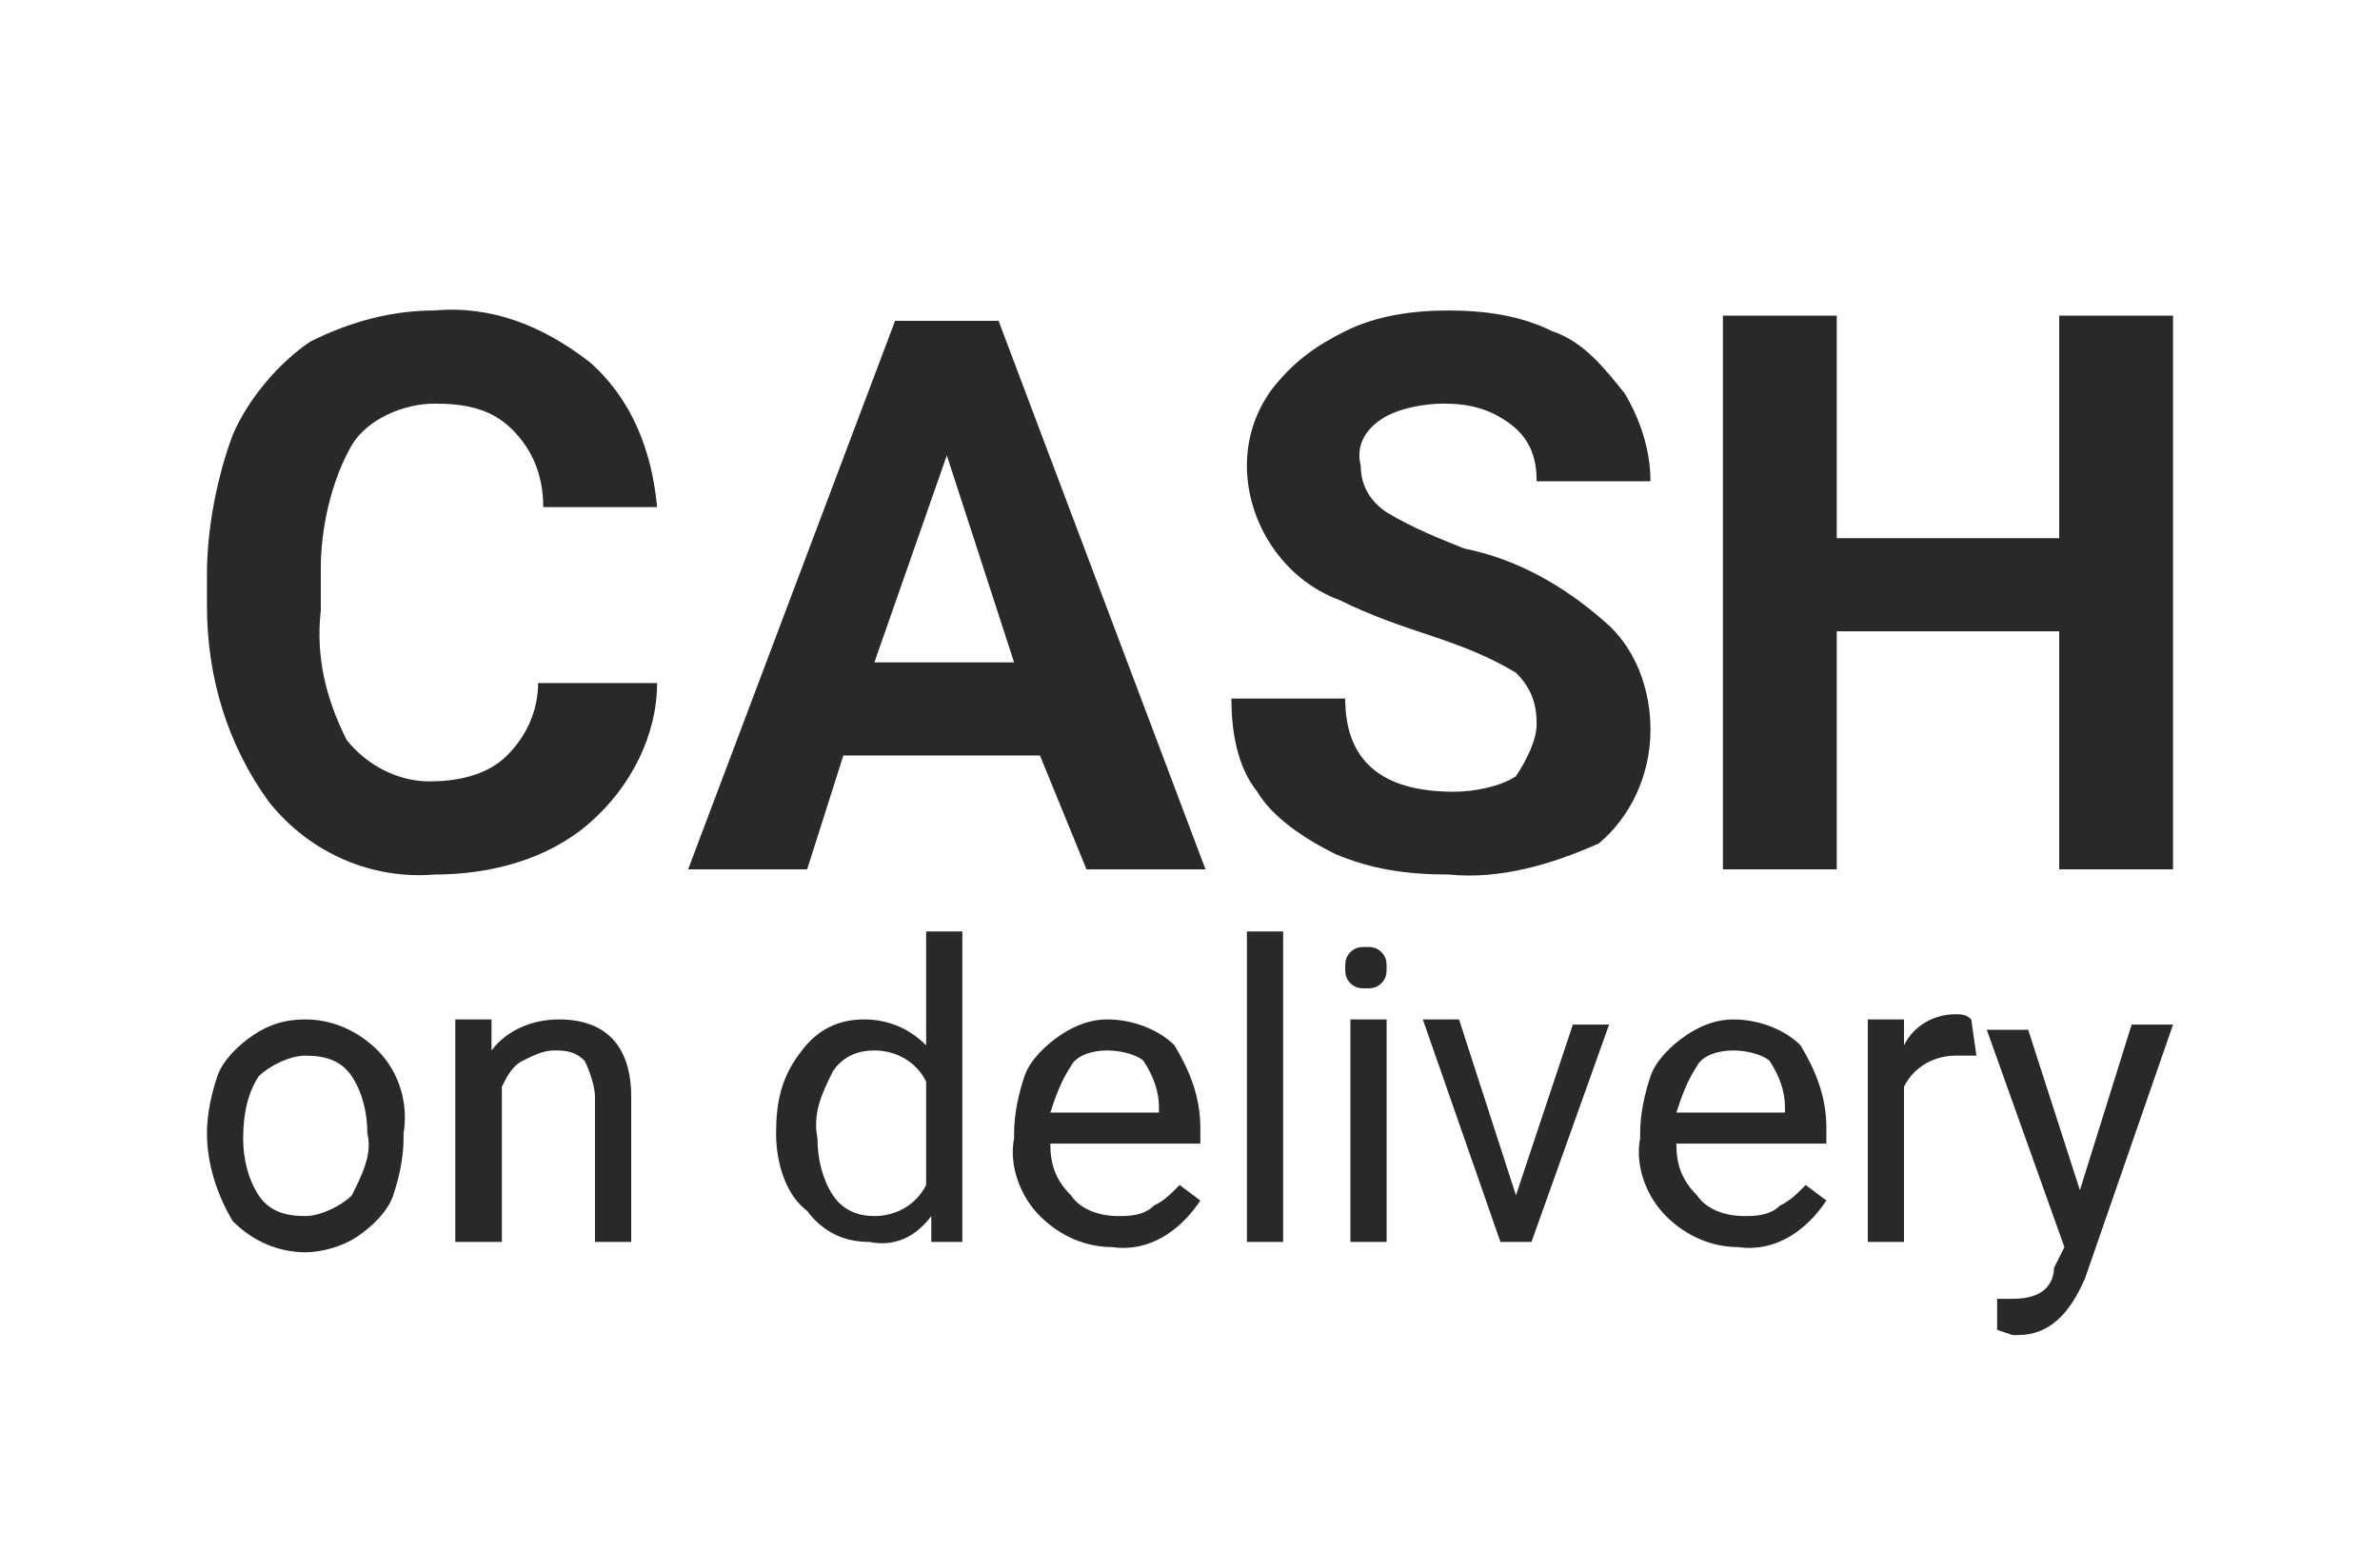 <?xml version="1.0" encoding="utf-8"?>
<!-- Generator: Adobe Illustrator 24.3.0, SVG Export Plug-In . SVG Version: 6.00 Build 0)  -->
<svg version="1.1" id="Layer_1" xmlns="http://www.w3.org/2000/svg" xmlns:xlink="http://www.w3.org/1999/xlink" x="0px" y="0px"
	 viewBox="0 0 46 30" style="enable-background:new 0 0 46 30;" xml:space="preserve">
<style type="text/css">
	.st0{fill:#292929;}
</style>
<path id="Path_172" class="st0" d="M12.7,13.2c0,1-0.5,2-1.3,2.7c-0.8,0.7-1.9,1-3,1C7.2,17,6,16.5,5.2,15.5
	c-0.8-1.1-1.2-2.4-1.2-3.8v-0.6c0-0.9,0.2-1.9,0.5-2.7c0.3-0.7,0.9-1.4,1.5-1.8C6.8,6.2,7.6,6,8.4,6c1.1-0.1,2.1,0.3,3,1
	c0.8,0.7,1.2,1.7,1.3,2.8h-2.2c0-0.6-0.2-1.1-0.6-1.5C9.5,7.9,9,7.8,8.4,7.8c-0.6,0-1.3,0.3-1.6,0.8C6.4,9.3,6.2,10.2,6.2,11v0.8
	c-0.1,0.9,0.1,1.7,0.5,2.5c0.4,0.5,1,0.8,1.6,0.8c0.5,0,1.1-0.1,1.5-0.5c0.4-0.4,0.6-0.9,0.6-1.4L12.7,13.2z"/>
<path id="Path_173" class="st0" d="M20.1,14.6h-3.8l-0.7,2.2h-2.3l4-10.6h2l4,10.6h-2.3L20.1,14.6z M16.9,12.8h2.7l-1.3-4L16.9,12.8
	z"/>
<path id="Path_174" class="st0" d="M29.7,14c0-0.4-0.1-0.7-0.4-1c-0.5-0.3-1-0.5-1.6-0.7c-0.6-0.2-1.2-0.4-1.8-0.7
	c-1.1-0.4-1.8-1.5-1.8-2.6c0-0.6,0.2-1.1,0.5-1.5c0.4-0.5,0.8-0.8,1.4-1.1C26.6,6.1,27.3,6,28,6c0.7,0,1.4,0.1,2,0.4
	c0.6,0.2,1,0.7,1.4,1.2c0.3,0.5,0.5,1.1,0.5,1.7h-2.2c0-0.4-0.1-0.8-0.5-1.1c-0.4-0.3-0.8-0.4-1.3-0.4c-0.4,0-0.9,0.1-1.2,0.3
	c-0.3,0.2-0.5,0.5-0.4,0.9c0,0.4,0.2,0.7,0.5,0.9c0.5,0.3,1,0.5,1.5,0.7c1,0.2,1.9,0.7,2.7,1.4c0.6,0.5,0.9,1.3,0.9,2.1
	c0,0.9-0.4,1.7-1,2.2C30,16.7,29,17,28,16.9c-0.8,0-1.5-0.1-2.2-0.4c-0.6-0.3-1.2-0.7-1.5-1.2c-0.4-0.5-0.5-1.2-0.5-1.8h2.2
	c0,1.2,0.7,1.8,2.1,1.8c0.4,0,0.9-0.1,1.2-0.3C29.5,14.7,29.7,14.3,29.7,14z"/>
<path id="Path_175" class="st0" d="M42,16.8h-2.2v-4.6h-4.3v4.6h-2.2V6.1h2.2v4.3h4.3V6.1H42V16.8z"/>
<path id="Path_176" class="st0" d="M4,21.9c0-0.4,0.1-0.8,0.2-1.1c0.1-0.3,0.4-0.6,0.7-0.8c0.3-0.2,0.6-0.3,1-0.3
	c0.5,0,1,0.2,1.4,0.6c0.4,0.4,0.6,1,0.5,1.6V22c0,0.4-0.1,0.8-0.2,1.1c-0.1,0.3-0.4,0.6-0.7,0.8c-0.3,0.2-0.7,0.3-1,0.3
	c-0.5,0-1-0.2-1.4-0.6C4.2,23.1,4,22.5,4,21.9L4,21.9z M4.7,22c0,0.4,0.1,0.8,0.3,1.1c0.2,0.3,0.5,0.4,0.9,0.4
	c0.3,0,0.7-0.2,0.9-0.4c0.2-0.4,0.4-0.8,0.3-1.2c0-0.4-0.1-0.8-0.3-1.1c-0.2-0.3-0.5-0.4-0.9-0.4c-0.3,0-0.7,0.2-0.9,0.4
	C4.8,21.1,4.7,21.5,4.7,22L4.7,22z"/>
<path id="Path_177" class="st0" d="M9.5,19.8l0,0.5c0.3-0.4,0.8-0.6,1.3-0.6c0.9,0,1.4,0.5,1.4,1.5V24h-0.7v-2.8
	c0-0.2-0.1-0.5-0.2-0.7c-0.2-0.2-0.4-0.2-0.6-0.2c-0.2,0-0.4,0.1-0.6,0.2c-0.2,0.1-0.3,0.3-0.4,0.5v3H8.8v-4.3H9.5z"/>
<path id="Path_178" class="st0" d="M15,21.9c0-0.6,0.1-1.1,0.5-1.6c0.3-0.4,0.7-0.6,1.2-0.6c0.5,0,0.9,0.2,1.2,0.5V18h0.7v6H18
	l0-0.5c-0.3,0.4-0.7,0.6-1.2,0.5c-0.5,0-0.9-0.2-1.2-0.6C15.2,23.1,15,22.5,15,21.9L15,21.9z M15.8,22c0,0.4,0.1,0.8,0.3,1.1
	c0.2,0.3,0.5,0.4,0.8,0.4c0.4,0,0.8-0.2,1-0.6v-2c-0.2-0.4-0.6-0.6-1-0.6c-0.3,0-0.6,0.1-0.8,0.4C15.9,21.1,15.7,21.5,15.8,22
	L15.8,22z"/>
<path id="Path_179" class="st0" d="M21.5,24.1c-0.5,0-1-0.2-1.4-0.6c-0.4-0.4-0.6-1-0.5-1.5v-0.1c0-0.4,0.1-0.8,0.2-1.1
	c0.1-0.3,0.4-0.6,0.7-0.8c0.3-0.2,0.6-0.3,0.9-0.3c0.5,0,1,0.2,1.3,0.5c0.3,0.5,0.5,1,0.5,1.6v0.3h-2.9c0,0.4,0.1,0.7,0.4,1
	c0.2,0.3,0.6,0.4,0.9,0.4c0.2,0,0.5,0,0.7-0.2c0.2-0.1,0.3-0.2,0.5-0.4l0.4,0.3C22.8,23.8,22.2,24.2,21.5,24.1z M21.4,20.3
	c-0.3,0-0.6,0.1-0.7,0.3c-0.2,0.3-0.3,0.6-0.4,0.9h2.1v-0.1c0-0.3-0.1-0.6-0.3-0.9C22,20.4,21.7,20.3,21.4,20.3L21.4,20.3z"/>
<path id="Path_180" class="st0" d="M24.8,24h-0.7v-6h0.7V24z"/>
<path id="Path_181" class="st0" d="M26,18.7c0-0.1,0-0.2,0.1-0.3c0.1-0.1,0.2-0.1,0.3-0.1c0.1,0,0.2,0,0.3,0.1
	c0.1,0.1,0.1,0.2,0.1,0.3c0,0.1,0,0.2-0.1,0.3c-0.1,0.1-0.2,0.1-0.3,0.1c-0.1,0-0.2,0-0.3-0.1C26,18.9,26,18.8,26,18.7z M26.8,24
	h-0.7v-4.3h0.7V24z"/>
<path id="Path_182" class="st0" d="M29.3,23.1l1.1-3.3h0.7L29.6,24h-0.6l-1.5-4.3h0.7L29.3,23.1z"/>
<path id="Path_183" class="st0" d="M33.6,24.1c-0.5,0-1-0.2-1.4-0.6c-0.4-0.4-0.6-1-0.5-1.5v-0.1c0-0.4,0.1-0.8,0.2-1.1
	c0.1-0.3,0.4-0.6,0.7-0.8c0.3-0.2,0.6-0.3,0.9-0.3c0.5,0,1,0.2,1.3,0.5c0.3,0.5,0.5,1,0.5,1.6v0.3h-2.9c0,0.4,0.1,0.7,0.4,1
	c0.2,0.3,0.6,0.4,0.9,0.4c0.2,0,0.5,0,0.7-0.2c0.2-0.1,0.3-0.2,0.5-0.4l0.4,0.3C34.9,23.8,34.3,24.2,33.6,24.1z M33.5,20.3
	c-0.3,0-0.6,0.1-0.7,0.3c-0.2,0.3-0.3,0.6-0.4,0.9h2.1v-0.1c0-0.3-0.1-0.6-0.3-0.9C34.1,20.4,33.8,20.3,33.5,20.3L33.5,20.3z"/>
<path id="Path_184" class="st0" d="M38.2,20.4c-0.1,0-0.2,0-0.4,0c-0.4,0-0.8,0.2-1,0.6v3h-0.7v-4.3h0.7l0,0.5
	c0.2-0.4,0.6-0.6,1-0.6c0.1,0,0.2,0,0.3,0.1L38.2,20.4z"/>
<path id="Path_185" class="st0" d="M40.2,23l1-3.2H42l-1.7,4.9c-0.3,0.7-0.7,1.1-1.3,1.1l-0.1,0l-0.3-0.1v-0.6l0.2,0
	c0.2,0,0.4,0,0.6-0.1c0.2-0.1,0.3-0.3,0.3-0.5l0.2-0.4l-1.5-4.2h0.8L40.2,23z"/>
</svg>

